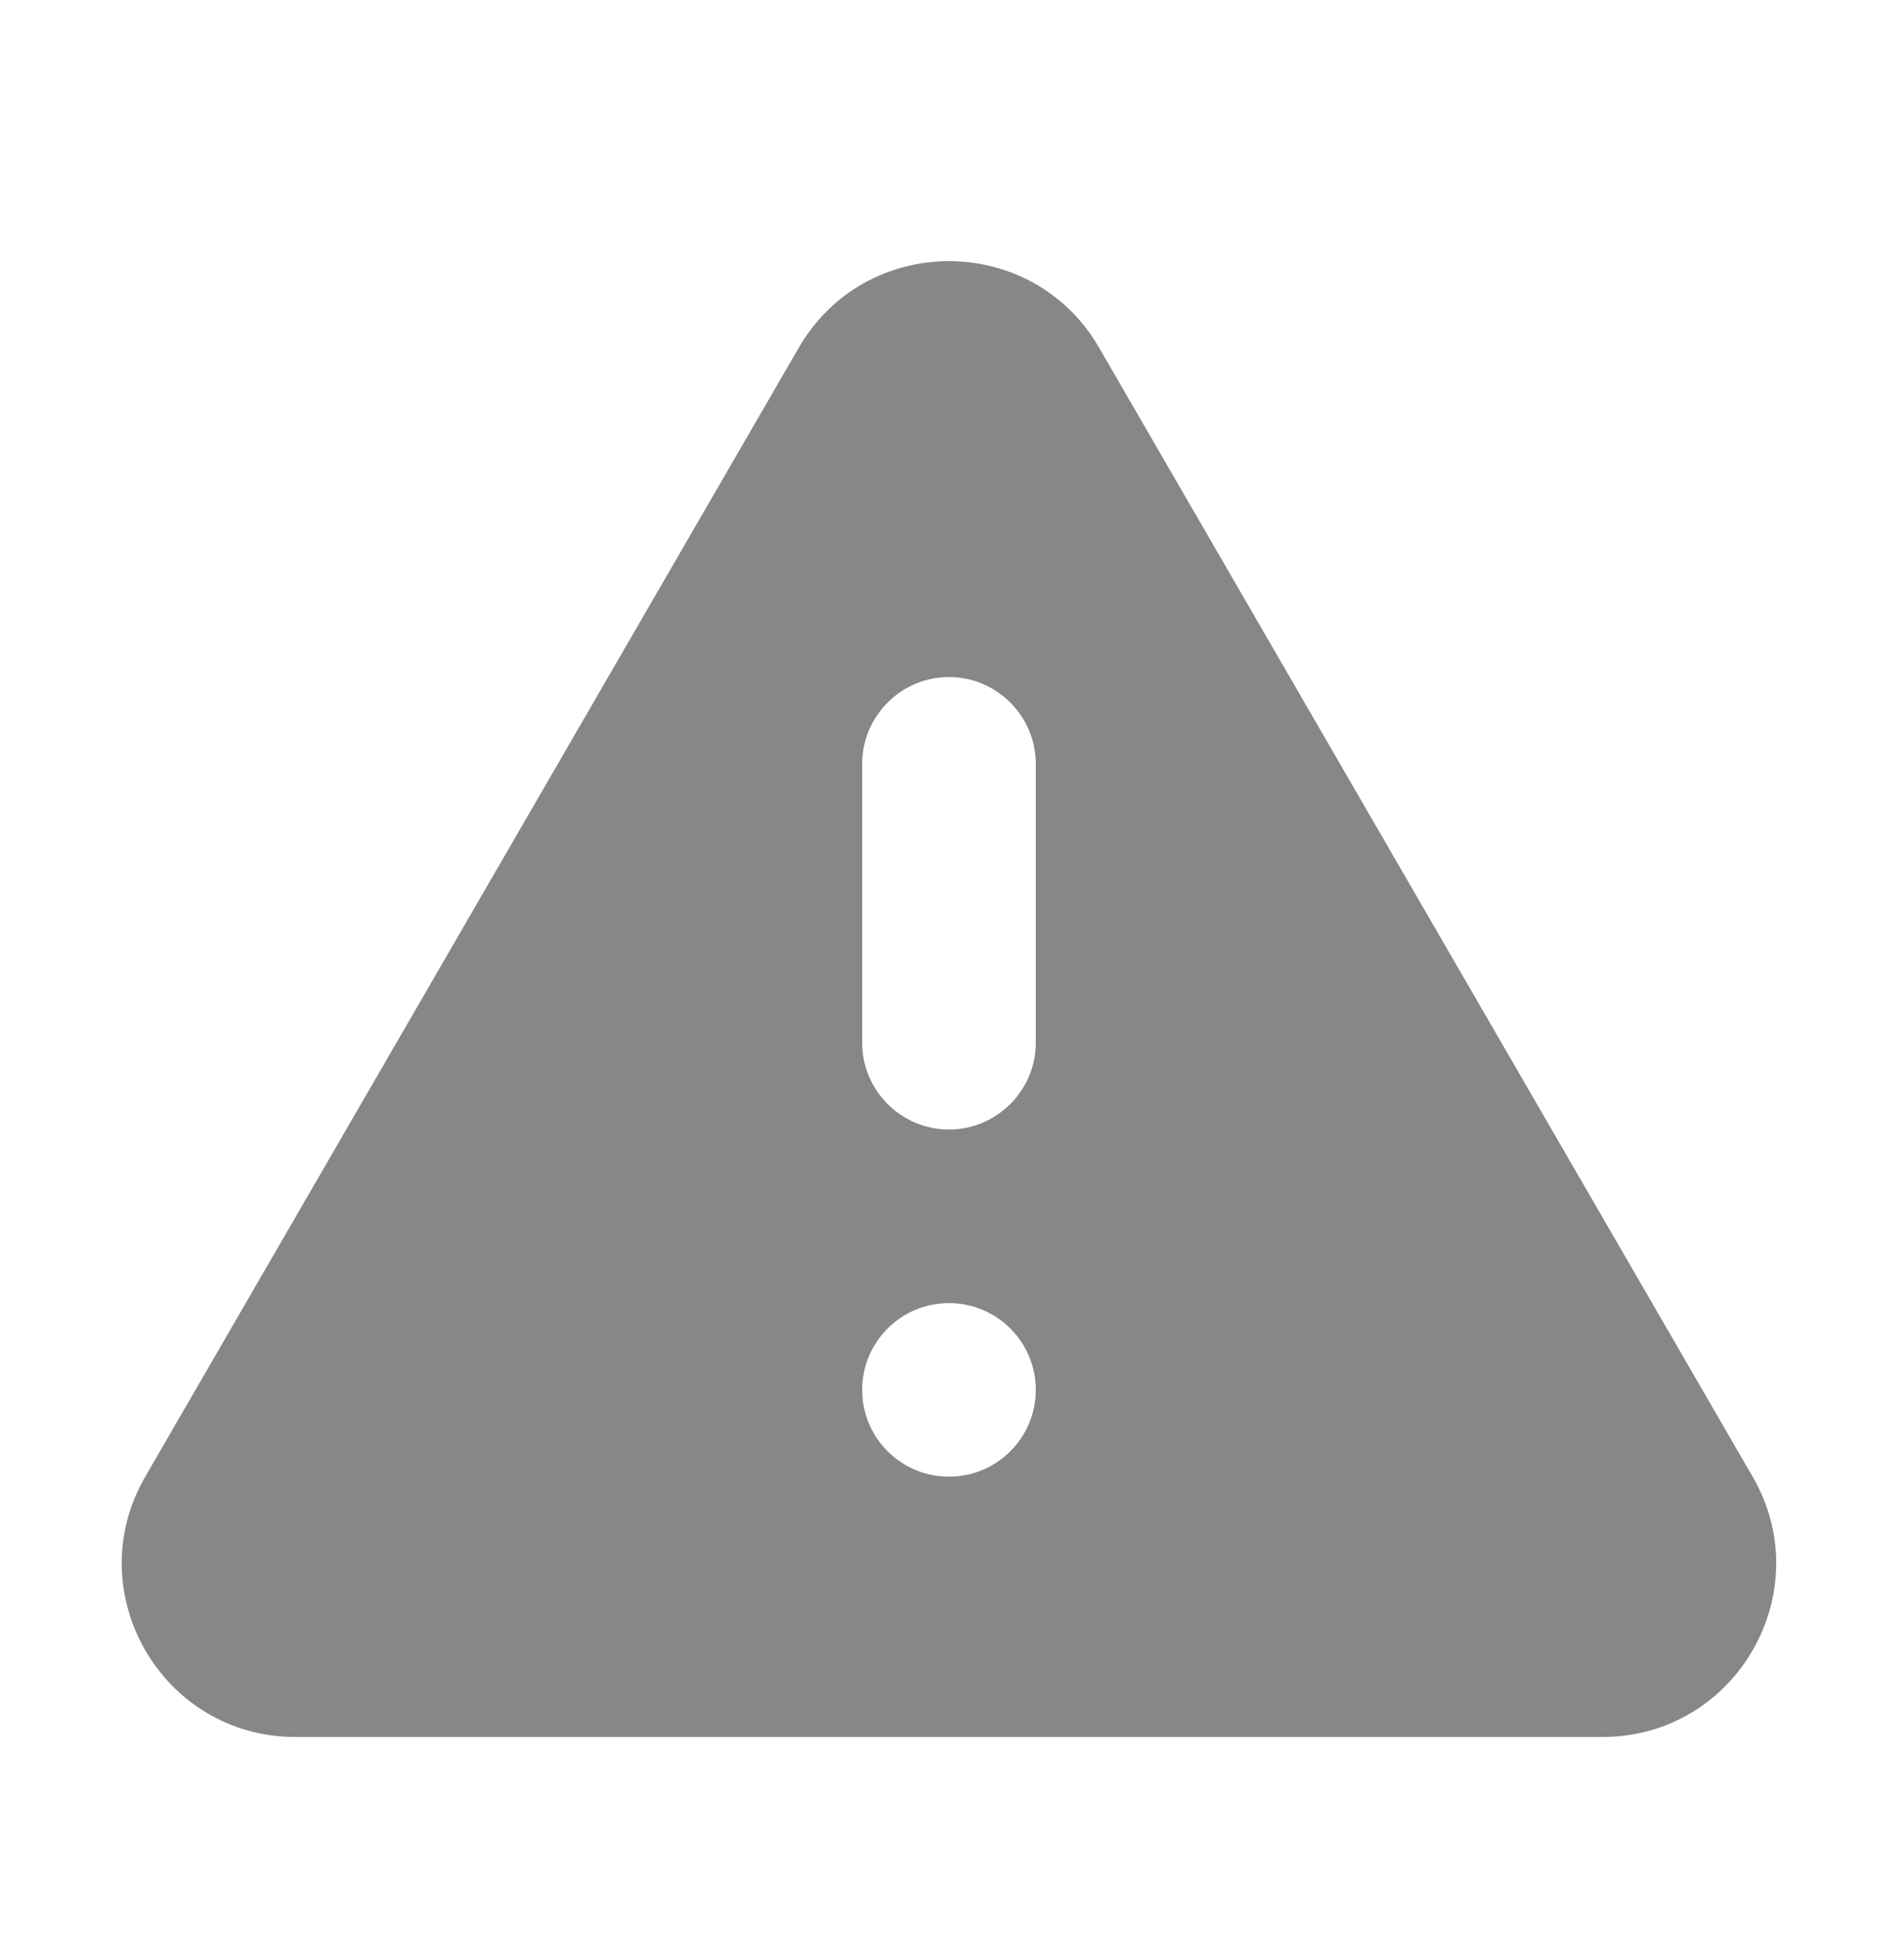 <svg xmlns="http://www.w3.org/2000/svg" viewBox="0 0 34 35" fill="currentColor">
<path d="M5.275 31.023H28.616C31.003 31.023 32.491 28.435 31.297 26.374L19.627 6.21C18.434 4.149 15.458 4.149 14.264 6.21L2.594 26.374C1.401 28.435 2.888 31.023 5.275 31.023ZM16.946 20.174C16.093 20.174 15.396 19.477 15.396 18.625V13.642C15.396 12.79 16.093 12.092 16.946 12.092C17.798 12.092 18.496 12.79 18.496 13.642V18.625C18.496 19.477 17.798 20.174 16.946 20.174ZM18.496 24.824C18.496 25.68 17.802 26.374 16.946 26.374C16.09 26.374 15.396 25.68 15.396 24.824C15.396 23.968 16.09 23.274 16.946 23.274C17.802 23.274 18.496 23.968 18.496 24.824Z" fill="#868789"/>
</svg>